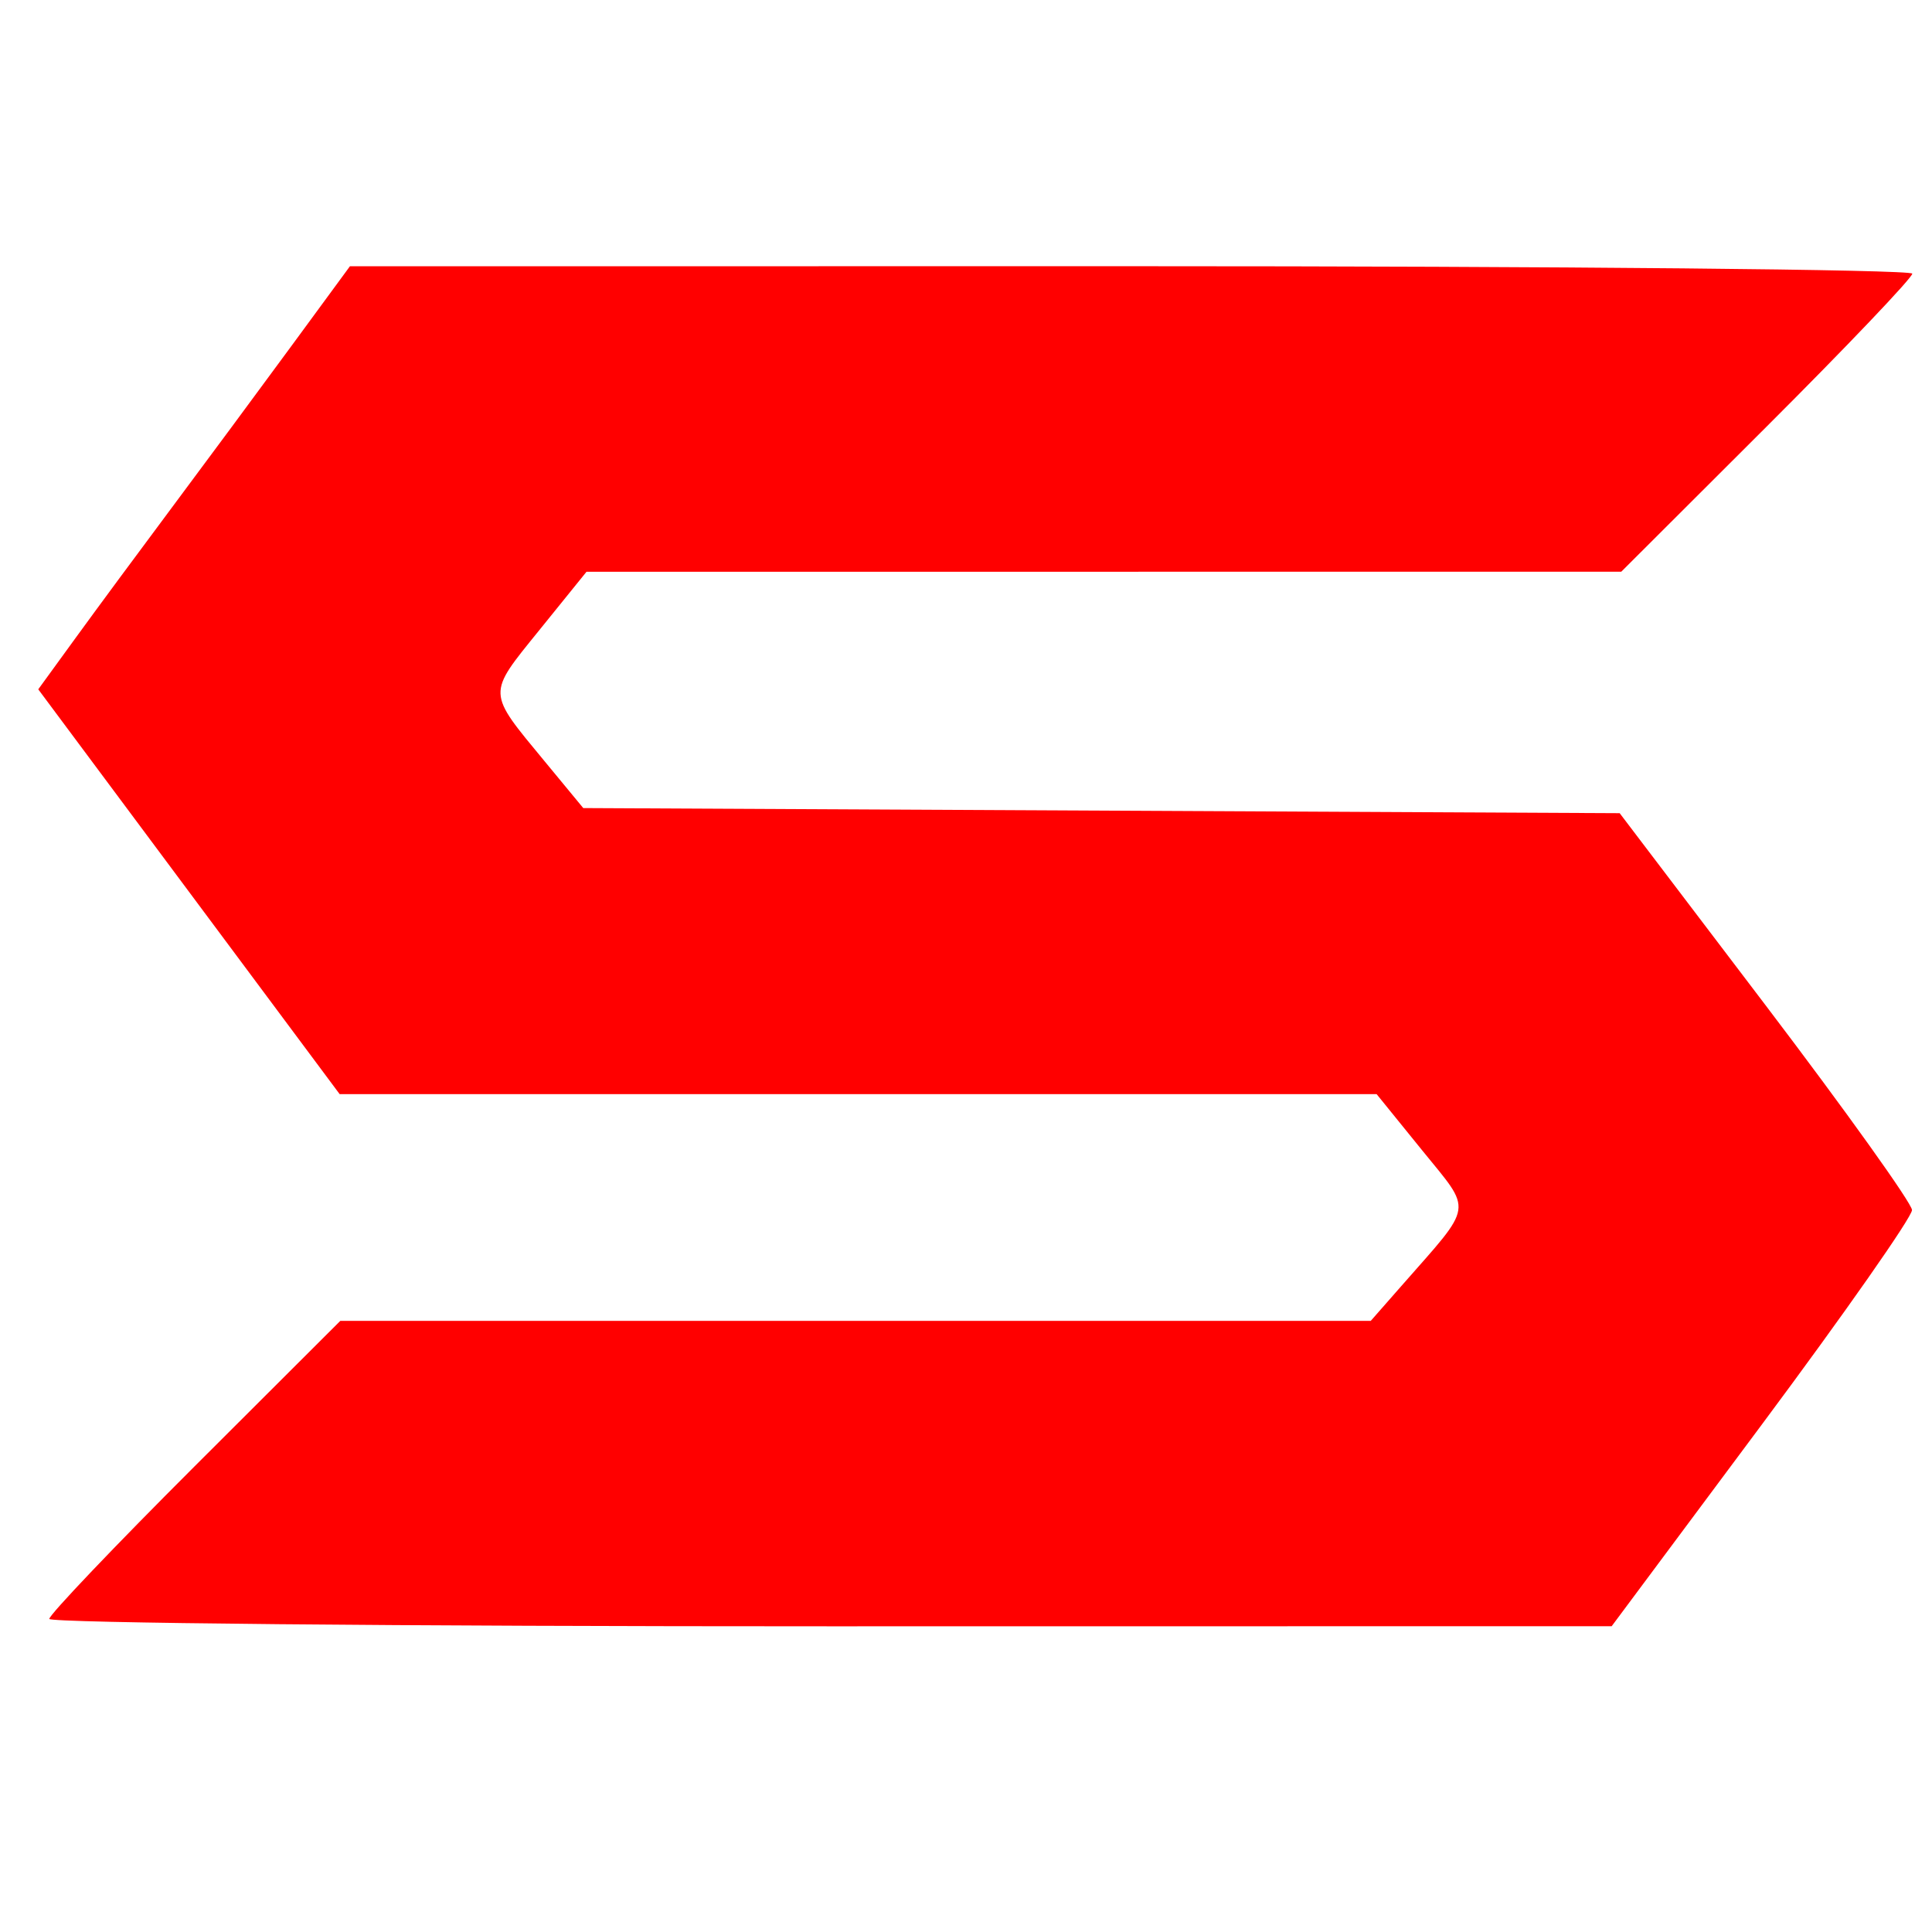 <?xml version="1.0" encoding="UTF-8" standalone="no"?>
<!-- Created with Inkscape (http://www.inkscape.org/) -->

<svg
   version="1.1"
   id="svg1"
   width="62.72"
   height="62.72"
   viewBox="0 0 62.72 62.72"
   sodipodi:docname="start-here-system.svg"
   inkscape:version="1.3.2 (091e20ef0f, 2023-11-25, custom)"
   xmlns:inkscape="http://www.inkscape.org/namespaces/inkscape"
   xmlns:sodipodi="http://sodipodi.sourceforge.net/DTD/sodipodi-0.dtd"
   xmlns="http://www.w3.org/2000/svg"
   xmlns:svg="http://www.w3.org/2000/svg">
  <defs
     id="defs1" />
  <sodipodi:namedview
     id="namedview1"
     pagecolor="#FF0000"
     bordercolor="#FF0000"
     borderopacity="1"
     inkscape:showpageshadow="0"
     inkscape:pageopacity="0"
     inkscape:pagecheckerboard="0"
     inkscape:deskcolor="#FF0000"
     inkscape:zoom="20.067763"
     inkscape:cx="30.372095"
     inkscape:cy="40.612399"
     inkscape:window-width="1261"
     inkscape:window-height="908"
     inkscape:window-x="0"
     inkscape:window-y="0"
     inkscape:window-maximized="1"
     inkscape:current-layer="g1" />
  <g
     inkscape:groupmode="layer"
     inkscape:label="Image"
     id="g1">
    <path
       style="fill:#FF0000;fill-opacity:1"
       d="m 1.6,52.556 c 0,-0.134 2.126,-2.366 4.724,-4.96 l 4.724,-4.716 h 16.726 16.726 l 0.991,-1.129 c 2.38,-2.711 2.328,-2.37 0.672,-4.414 l -1.473,-1.818 -16.832,0 H 11.026 L 6.134,28.949 1.242,22.378 2.455,20.709 C 3.121,19.791 4.534,17.878 5.594,16.458 6.653,15.038 8.384,12.699 9.44,11.26 L 11.36,8.644 36.72,8.642 c 13.948,-0.001 25.36,0.108 25.36,0.242 0,0.134 -2.126,2.366 -4.724,4.96 L 52.632,18.56 l -16.796,0.001 -16.796,0.001 -1.544,1.91 c -1.691,2.092 -1.697,1.965 0.186,4.244 l 1.253,1.517 16.823,0.083 16.823,0.083 4.74,6.24 c 2.607,3.432 4.744,6.421 4.75,6.643 0.005,0.222 -2.186,3.352 -4.87,6.957 l -4.88,6.554 -25.36,0.003 C 13.012,52.799 1.6,52.69 1.6,52.556 Z"
       id="path1" />
  </g>
</svg>
